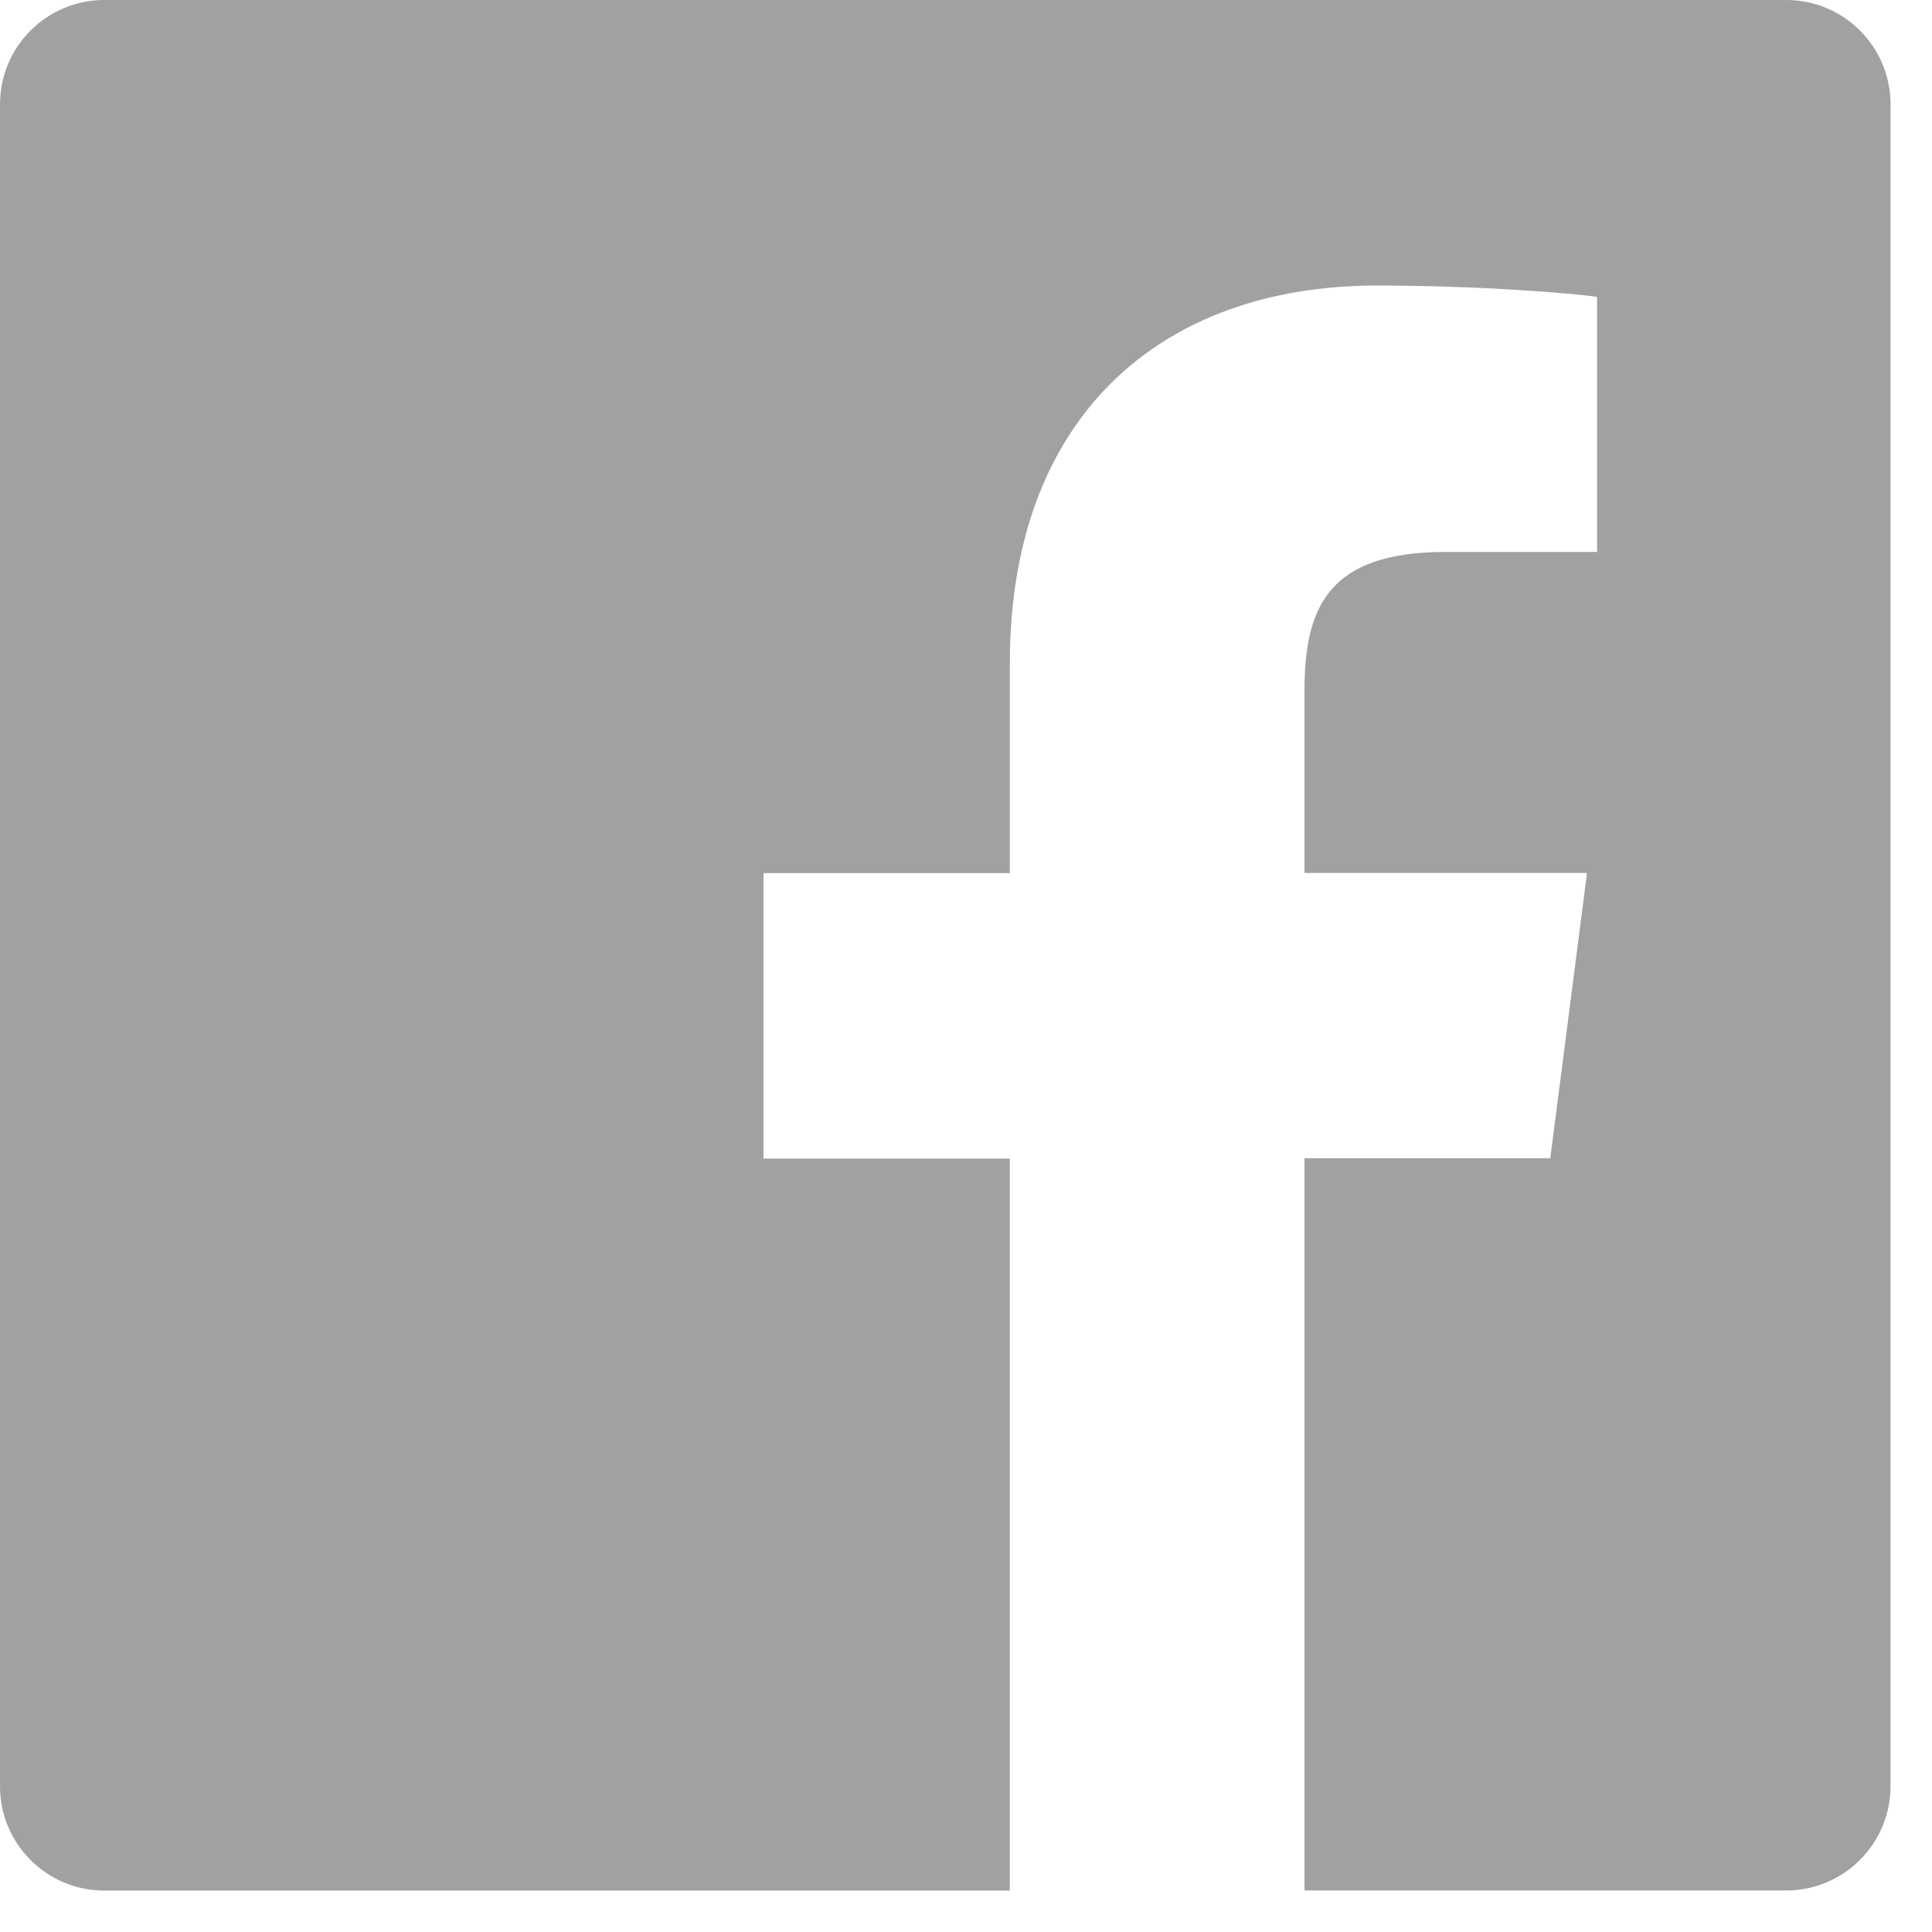 <svg class="ico-facebook" viewBox="0 0 30 30" xmlns="http://www.w3.org/2000/svg" preserveAspectRatio="none">
	<path d="M1.62 0C.725 0 0 .725 0 1.62v26.117c0 .895.725 1.62 1.62 1.62h14.06V17.99h-3.825v-4.432h3.826V10.29c0-3.79 2.316-5.856 5.7-5.856 1.62 0 3.012.12 3.418.175V8.57H22.45c-1.838 0-2.194.875-2.194 2.157v2.828h4.387l-.57 4.43h-3.817v11.37h7.48c.896 0 1.62-.726 1.62-1.62V1.62c0-.895-.724-1.62-1.62-1.62H1.62z" fill="#A1A1A1" fill-rule="evenodd"/>
</svg>